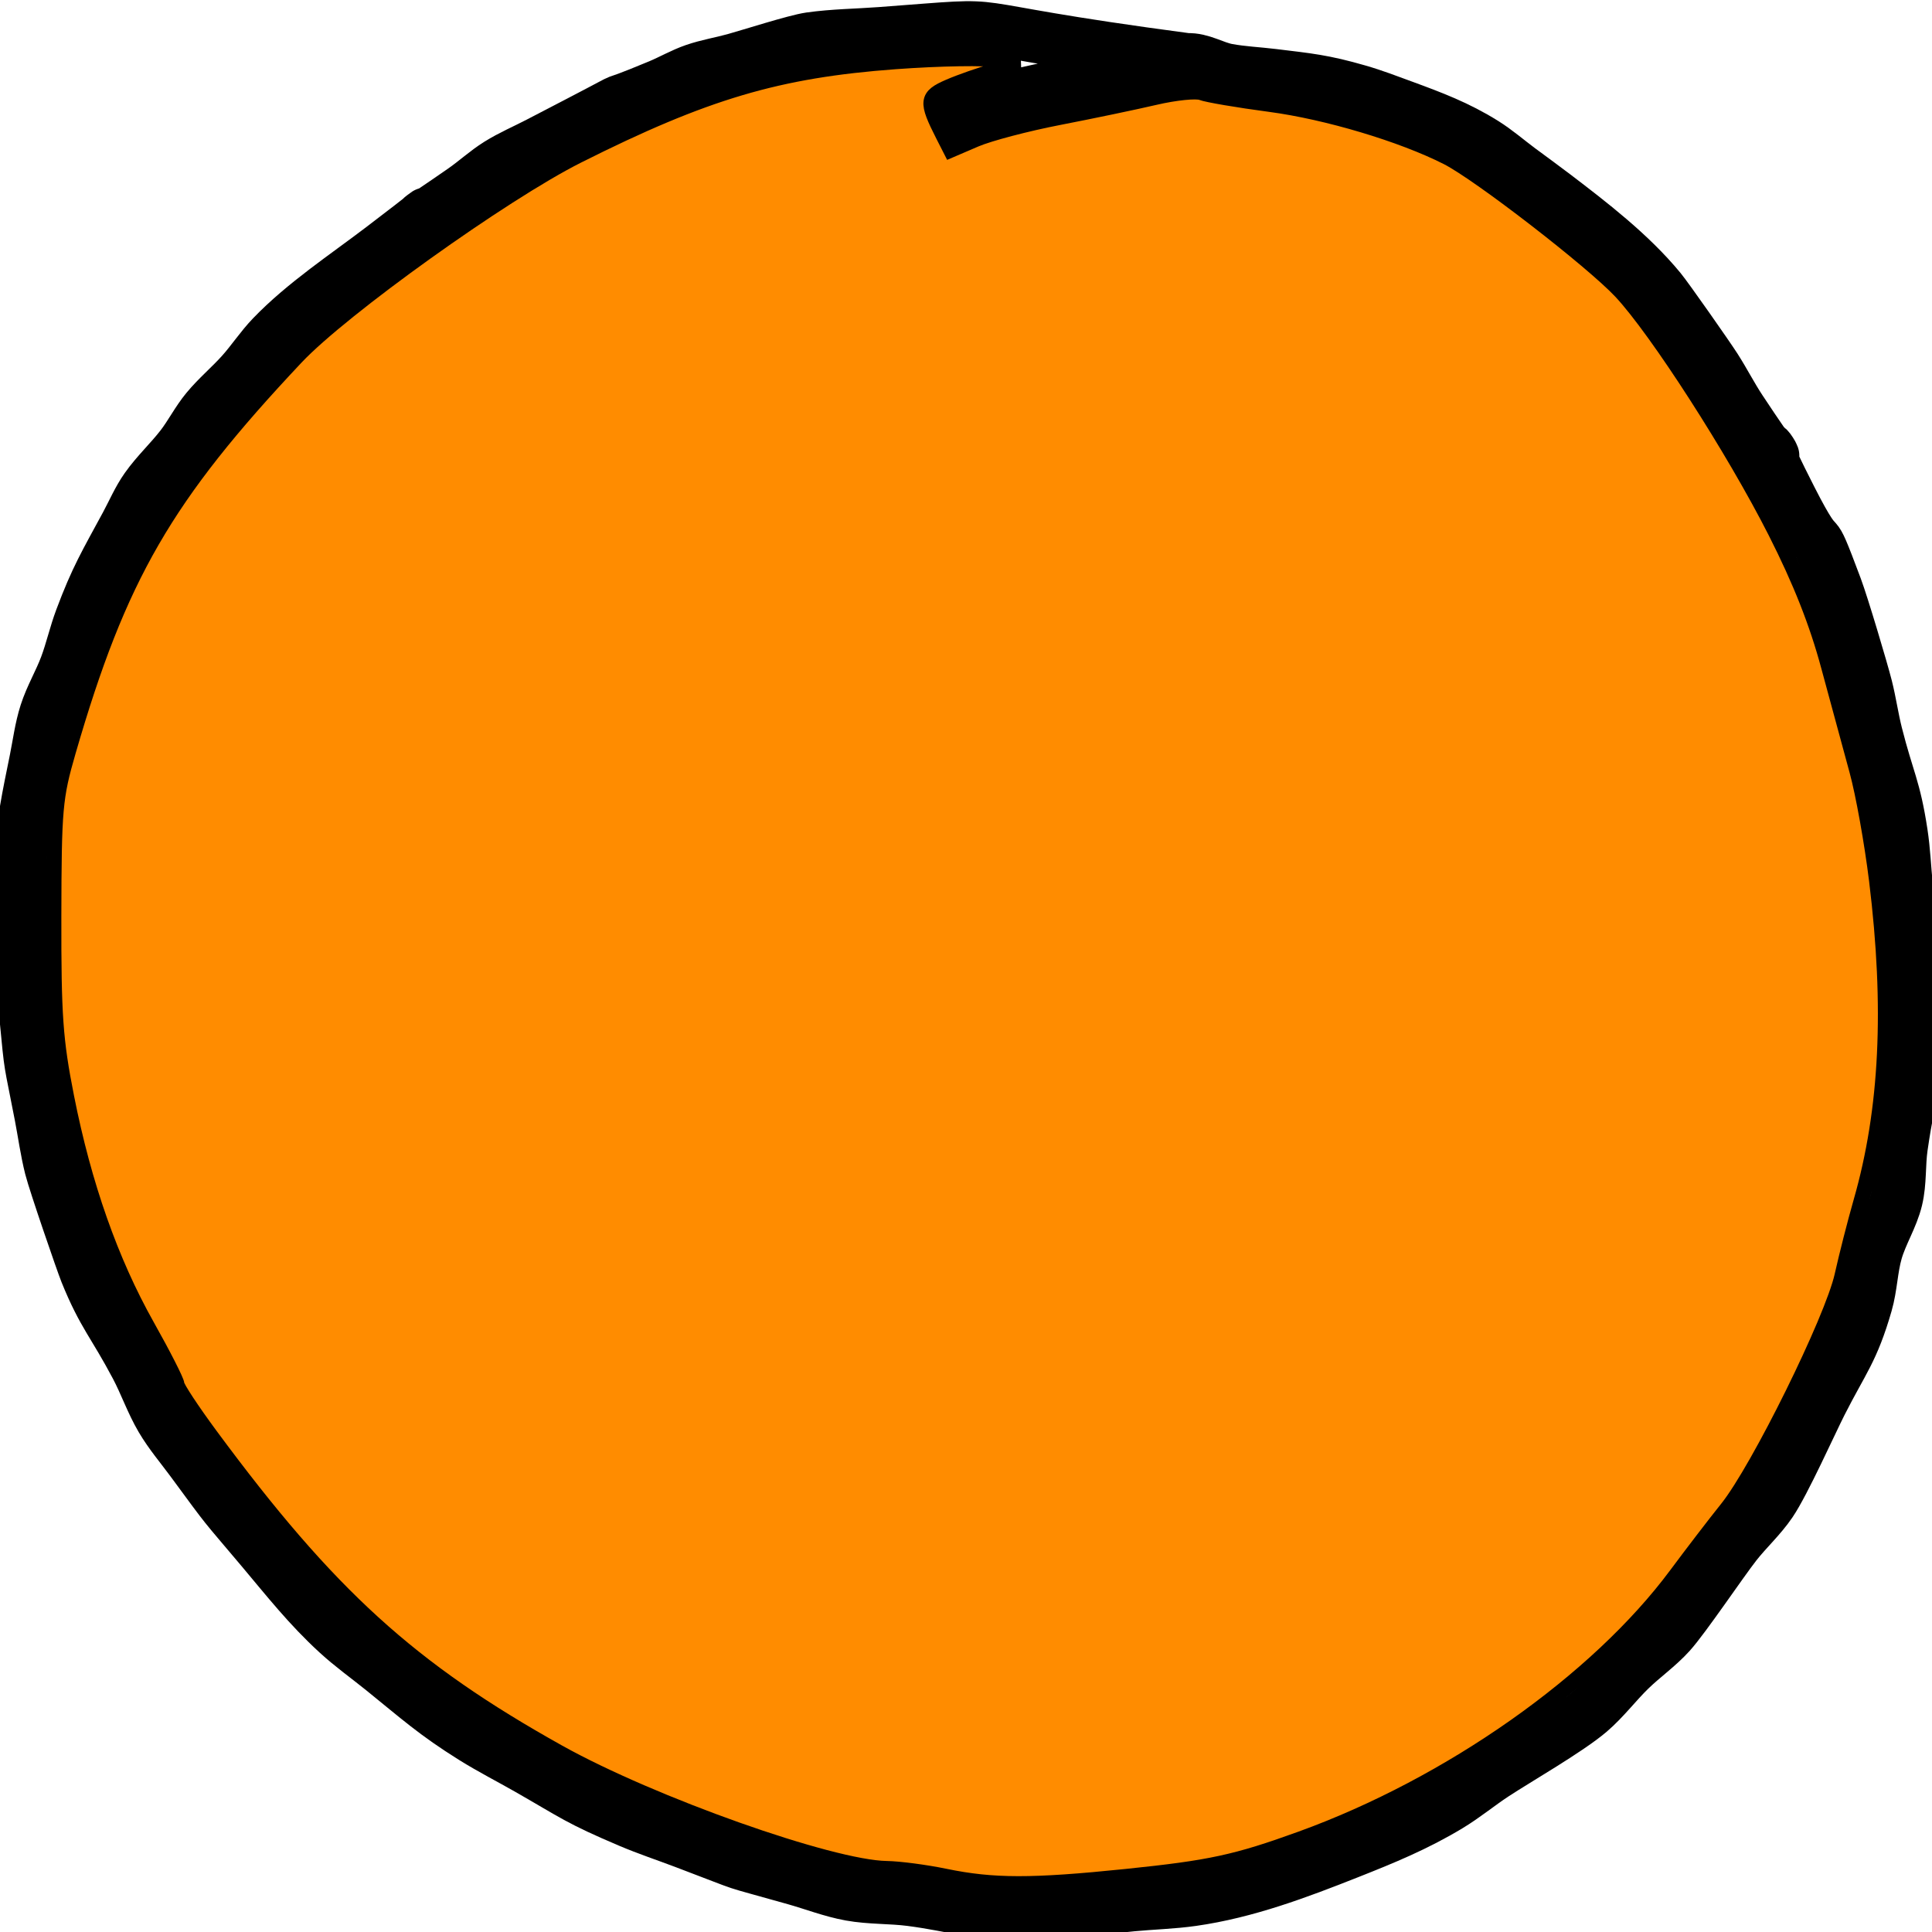 <?xml version="1.0" encoding="UTF-8" standalone="no"?>
<!-- Created with Inkscape (http://www.inkscape.org/) -->

<svg
   xmlns:dc="http://purl.org/dc/elements/1.1/"
   xmlns:cc="http://creativecommons.org/ns#"
   xmlns:rdf="http://www.w3.org/1999/02/22-rdf-syntax-ns#"
   xmlns:svg="http://www.w3.org/2000/svg"
   xmlns="http://www.w3.org/2000/svg"
   xmlns:sodipodi="http://sodipodi.sourceforge.net/DTD/sodipodi-0.dtd"
   xmlns:inkscape="http://www.inkscape.org/namespaces/inkscape"
   width="64px"
   height="64px"
   id="svg3091"
   version="1.1"
   inkscape:version="0.48.4 r9939"
   sodipodi:docname="point_Ball_2.svg">
  <defs
     id="defs3093" />
  <sodipodi:namedview
     id="base"
     pagecolor="#ffffff"
     bordercolor="#666666"
     borderopacity="1.0"
     inkscape:pageopacity="0.0"
     inkscape:pageshadow="2"
     inkscape:zoom="5.5"
     inkscape:cx="3.6363636"
     inkscape:cy="51.963243"
     inkscape:current-layer="layer1"
     showgrid="true"
     inkscape:document-units="px"
     inkscape:grid-bbox="true"
     inkscape:window-width="1536"
     inkscape:window-height="803"
     inkscape:window-x="-8"
     inkscape:window-y="-8"
     inkscape:window-maximized="1" />
  <g
     id="layer1"
     inkscape:label="Layer 1"
     inkscape:groupmode="layer">
    <path
       style="fill:none;stroke:#000000;stroke-width:1.741;stroke-linecap:butt;stroke-linejoin:miter;stroke-miterlimit:4;stroke-opacity:1;stroke-dasharray:none"
       d="M 39.332,1.969 C 30.728,0.827 34.126,0.735 29.169,1.103 c -0.777,0.058 -1.56,0.064 -2.332,0.173 -0.487,0.069 -1.986,0.551 -2.499,0.693 -0.442,0.123 -0.898,0.196 -1.333,0.346 -0.401,0.139 -0.774,0.356 -1.166,0.52 -2.247,0.935 -0.438,0.054 -2.666,1.212 -0.444,0.231 -0.889,0.462 -1.333,0.693 -0.444,0.231 -0.907,0.427 -1.333,0.693 -0.41,0.256 -0.769,0.591 -1.166,0.866 -3.344,2.318 0.719,-0.675 -2.666,1.905 -1.216,0.927 -2.598,1.834 -3.665,2.944 -0.362,0.376 -0.651,0.822 -1,1.212 -0.374,0.419 -0.808,0.778 -1.166,1.212 -0.311,0.377 -0.535,0.825 -0.833,1.212 -0.369,0.479 -0.817,0.891 -1.166,1.386 -0.265,0.375 -0.447,0.807 -0.666,1.212 -0.687,1.27 -0.994,1.767 -1.499,3.118 -0.191,0.51 -0.309,1.048 -0.5,1.559 -0.198,0.53 -0.493,1.019 -0.666,1.559 -0.162,0.505 -0.228,1.038 -0.333,1.559 -0.243,1.201 -0.438,2.074 -0.5,3.291 -0.029,0.577 0,1.155 0,1.732 0,2.017 -0.045,1.262 0.167,3.464 0.183,1.906 0.12,1.314 0.5,3.291 0.111,0.577 0.189,1.163 0.333,1.732 0.129,0.509 1.031,3.13 1.166,3.464 0.574,1.418 0.909,1.686 1.666,3.118 0.299,0.566 0.509,1.181 0.833,1.732 0.29,0.493 0.662,0.927 1,1.386 1.325,1.801 0.939,1.289 2.332,2.944 0.837,0.995 1.539,1.891 2.499,2.771 0.475,0.436 1,0.808 1.499,1.212 1.173,0.948 1.732,1.462 2.999,2.252 0.597,0.372 1.223,0.691 1.833,1.039 1.521,0.87 1.641,1.013 3.332,1.732 0.602,0.256 1.222,0.462 1.833,0.693 2.428,0.918 1.206,0.515 3.665,1.212 0.611,0.173 1.209,0.407 1.833,0.52 0.659,0.119 1.336,0.087 1.999,0.173 1.465,0.19 2.36,0.52 3.832,0.52 0.25,0 3.168,-0.315 3.499,-0.346 0.666,-0.063 1.337,-0.079 1.999,-0.173 1.783,-0.253 3.493,-0.897 5.165,-1.559 1.181,-0.468 2.233,-0.897 3.332,-1.559 0.52,-0.313 0.992,-0.706 1.499,-1.039 0.744,-0.489 2.46,-1.474 3.165,-2.078 0.485,-0.415 0.874,-0.939 1.333,-1.386 0.431,-0.42 0.929,-0.765 1.333,-1.212 0.478,-0.531 1.689,-2.334 2.166,-2.944 0.372,-0.476 0.826,-0.884 1.166,-1.386 0.442,-0.651 1.329,-2.625 1.666,-3.291 0.713,-1.409 1.05,-1.732 1.499,-3.291 0.163,-0.564 0.17,-1.168 0.333,-1.732 0.172,-0.596 0.521,-1.129 0.666,-1.732 0.135,-0.563 0.084,-1.158 0.167,-1.732 0.328,-2.275 0.39,-1.171 0.5,-3.464 0.074,-1.541 -0.019,-1.932 -0.167,-3.464 -0.056,-0.577 -0.111,-1.155 -0.167,-1.732 -0.056,-0.577 -0.08,-1.159 -0.167,-1.732 -0.232,-1.528 -0.443,-1.75 -0.833,-3.291 C 62.026,23.796 61.953,23.267 61.823,22.752 61.681,22.193 61.043,20.05 60.823,19.462 59.862,16.892 60.525,18.877 59.324,16.517 57.325,12.593 60.109,17.28 57.658,13.573 57.361,13.124 57.115,12.64 56.825,12.187 56.569,11.788 55.232,9.88 54.992,9.589 54.012,8.401 52.7,7.391 51.494,6.472 51.108,6.178 50.716,5.894 50.327,5.606 49.939,5.317 49.571,4.995 49.161,4.74 48.283,4.192 47.453,3.879 46.495,3.527 45.999,3.345 45.504,3.154 44.996,3.008 43.828,2.671 43.333,2.631 42.164,2.488 41.664,2.427 41.16,2.406 40.664,2.315 40.213,2.232 39.789,1.944 39.332,1.969 c -0.632,0.035 -1.212,0.391 -1.833,0.52 -0.493,0.103 -1.003,0.092 -1.499,0.173 -0.245,0.04 -2.852,0.59 -3.165,0.693 -0.57,0.187 -1.111,0.462 -1.666,0.693"
       id="path3815"
       inkscape:connector-curvature="0" />
    <path
       style="fill:#FF8C00;fill-opacity:1;stroke:#000000;stroke-width:0.509;stroke-linejoin:miter;stroke-miterlimit:4;stroke-opacity:1;stroke-dasharray:none"
       d="m 31.309,62.157 c -0.65,-0.134 -1.522,-0.249 -1.938,-0.255 -1.849,-0.027 -7.777,-2.129 -10.866,-3.851 C 13.582,55.304 10.885,52.851 6.974,47.557 6.358,46.724 5.855,45.959 5.855,45.857 c 0,-0.101 -0.444,-0.974 -0.987,-1.939 -1.2,-2.134 -2.092,-4.666 -2.666,-7.573 -0.373,-1.887 -0.43,-2.697 -0.424,-6 0.007,-3.563 0.039,-3.928 0.481,-5.455 C 3.939,19.09 5.471,16.439 9.805,11.835 11.324,10.221 16.656,6.405 19.127,5.162 23.347,3.041 25.765,2.324 29.662,2.038 31.14,1.93 32.668,1.905 33.057,1.982 l 0.707,0.141 -0.818,0.227 c -0.45,0.125 -1.13,0.362 -1.51,0.527 -0.744,0.323 -0.763,0.477 -0.193,1.598 l 0.251,0.493 0.82,-0.352 c 0.451,-0.193 1.698,-0.522 2.772,-0.729 1.073,-0.208 2.502,-0.506 3.174,-0.663 0.673,-0.157 1.368,-0.227 1.545,-0.157 0.177,0.07 1.197,0.244 2.265,0.386 1.887,0.251 4.373,0.994 5.875,1.757 1.059,0.538 4.803,3.432 5.752,4.447 1.19,1.272 3.745,5.244 5.121,7.961 0.826,1.63 1.372,3.012 1.76,4.455 0.31,1.15 0.732,2.705 0.938,3.455 0.206,0.75 0.5,2.386 0.653,3.636 0.517,4.209 0.352,7.605 -0.516,10.636 -0.201,0.7 -0.482,1.805 -0.627,2.455 -0.323,1.456 -2.776,6.425 -3.807,7.712 -0.407,0.508 -1.165,1.497 -1.685,2.197 -2.618,3.529 -7.499,6.964 -12.437,8.752 -2.151,0.779 -3.002,0.962 -5.788,1.249 -3.13,0.322 -4.411,0.32 -6,-0.008 l 0,-5e-6 z"
       id="path2999"
       inkscape:connector-curvature="0" />
  </g>
</svg>
